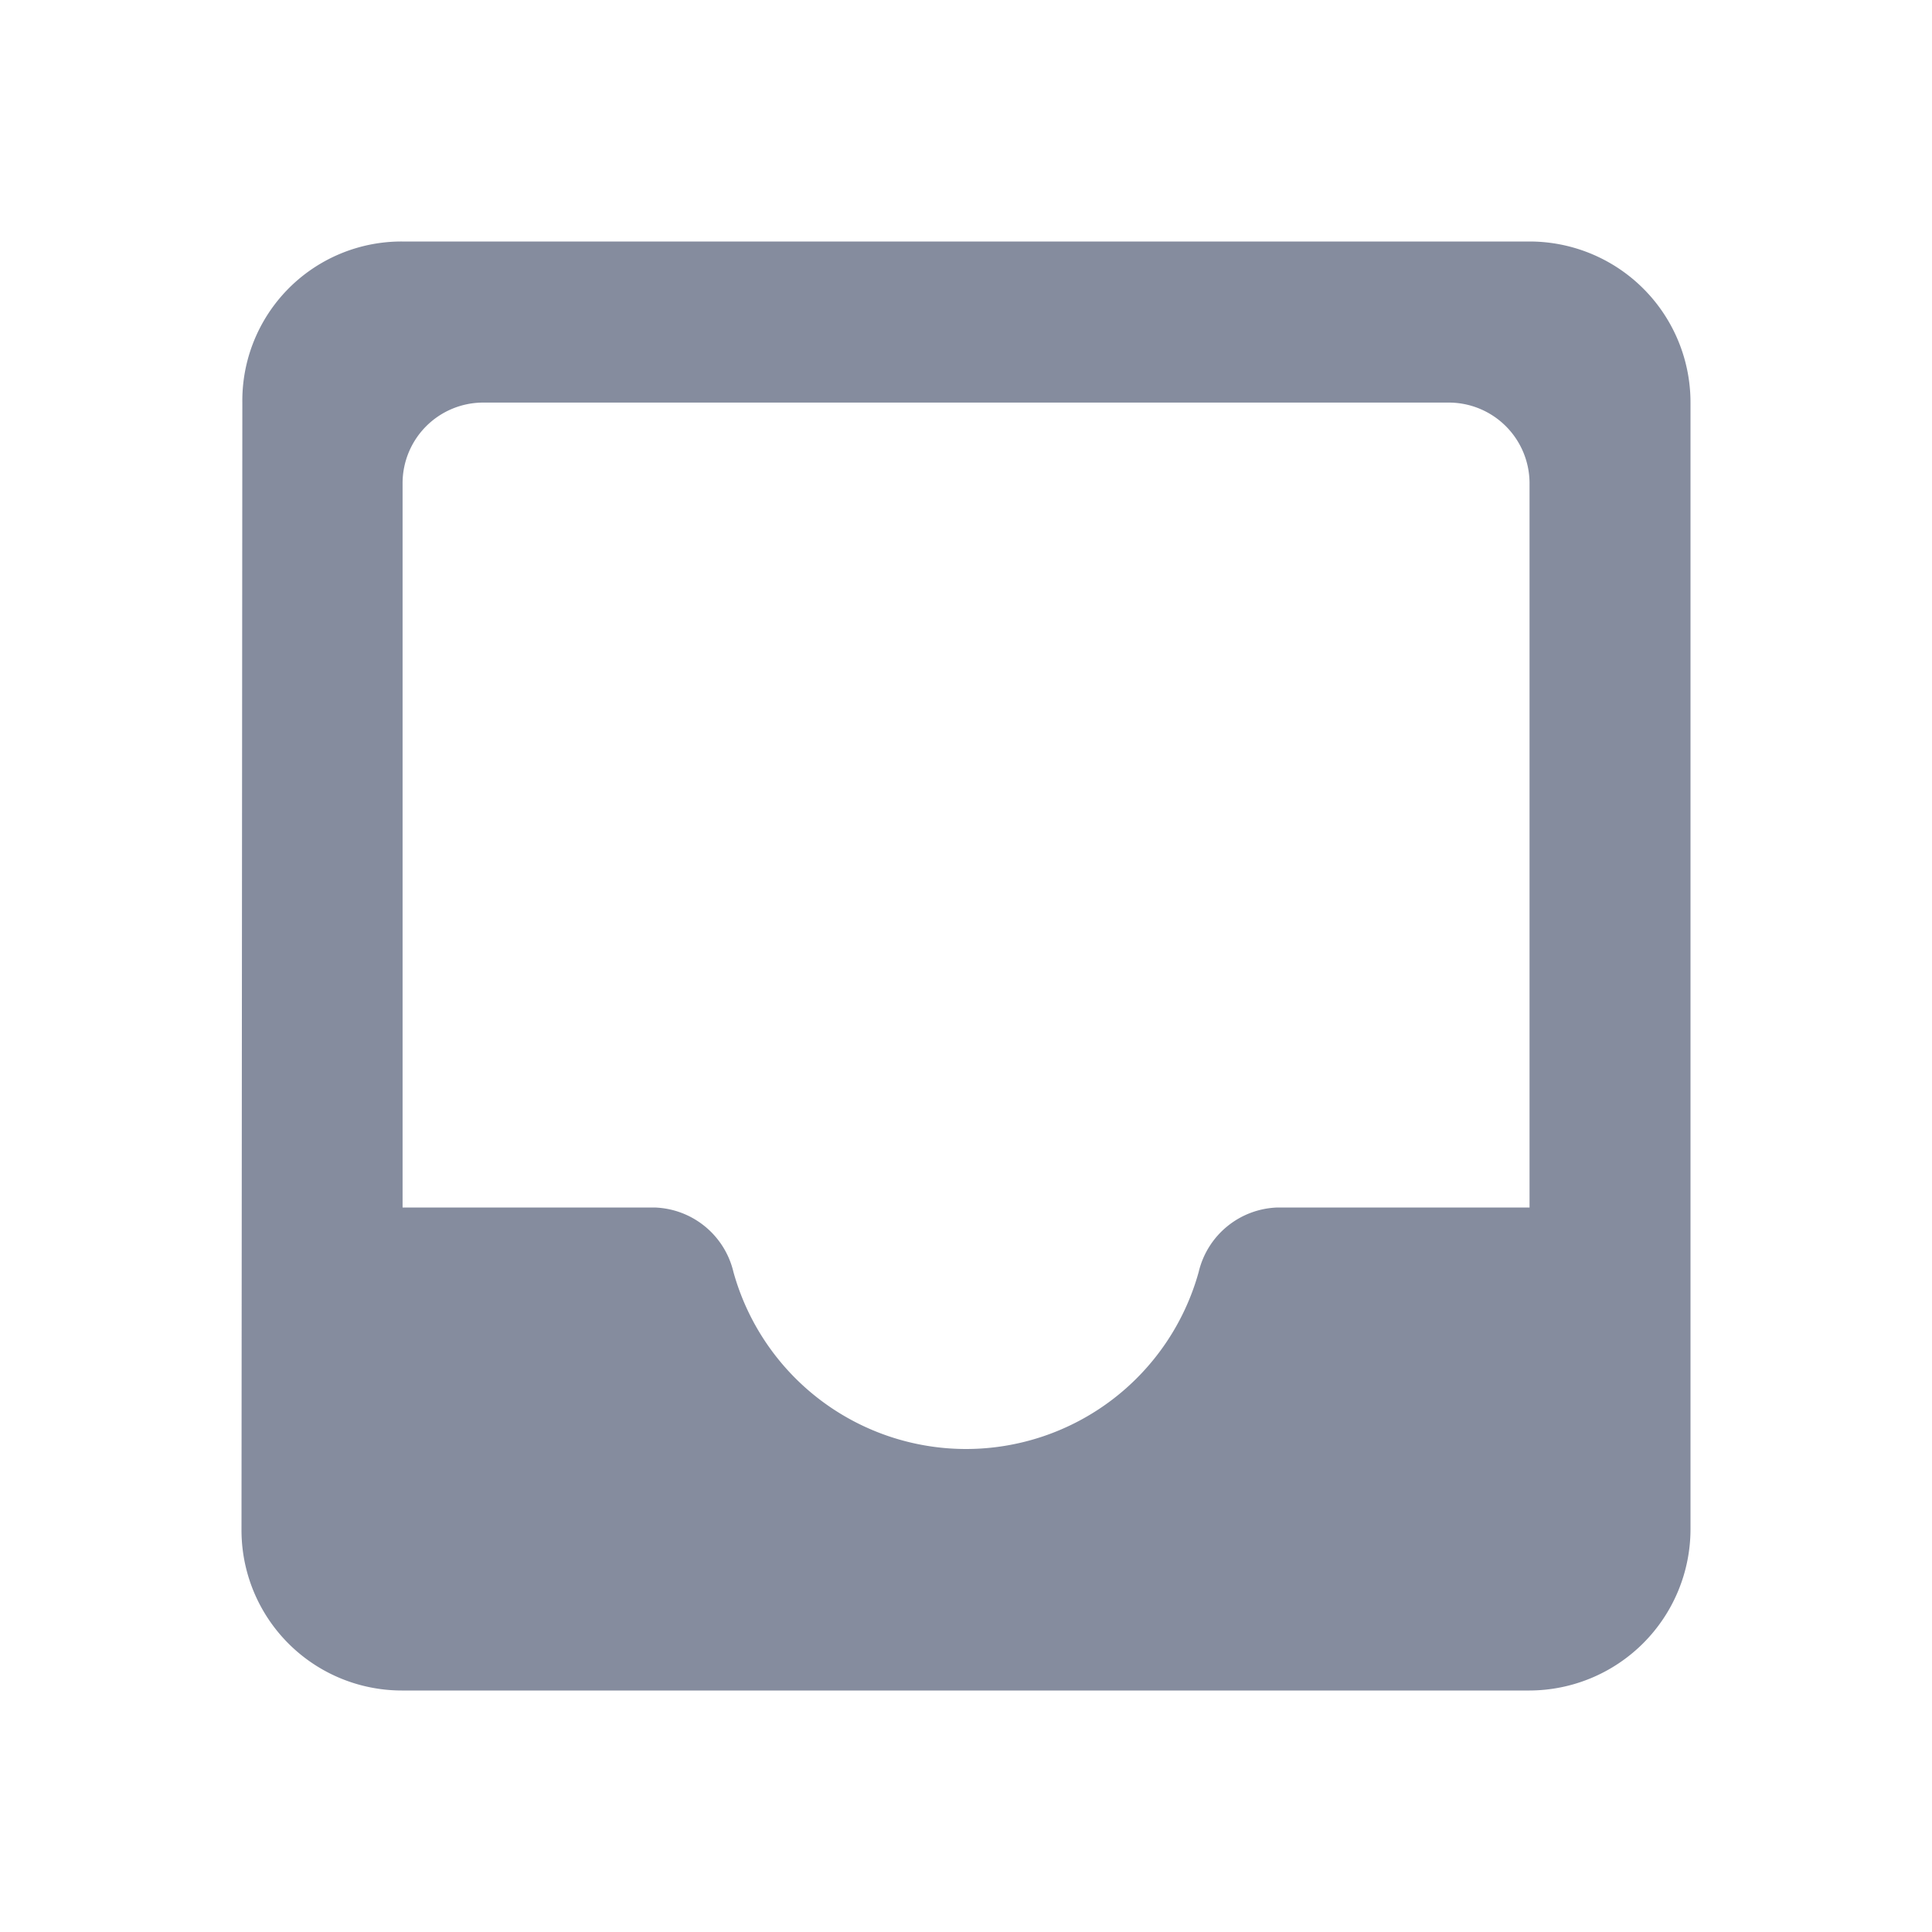 <svg xmlns="http://www.w3.org/2000/svg" width="16" height="16" viewBox="0 0 16 16"><g transform="translate(1559.186 -909.526)"><path d="M-1559.186,909.526h16v16h-16Z" fill="none"/><path d="M-1546.519,911.526h-9.34a1.318,1.318,0,0,0-1.32,1.334l-.007,9.333a1.328,1.328,0,0,0,1.327,1.333h9.34a1.337,1.337,0,0,0,1.333-1.333V912.86A1.333,1.333,0,0,0-1546.519,911.526Zm0,8h-2.087a.694.694,0,0,0-.653.534,2,2,0,0,1-1.927,1.466,2,2,0,0,1-1.926-1.466.694.694,0,0,0-.654-.534h-2.086v-6a.668.668,0,0,1,.666-.666h8a.669.669,0,0,1,.667.666Z" fill="#858c9e"/></g></svg>
